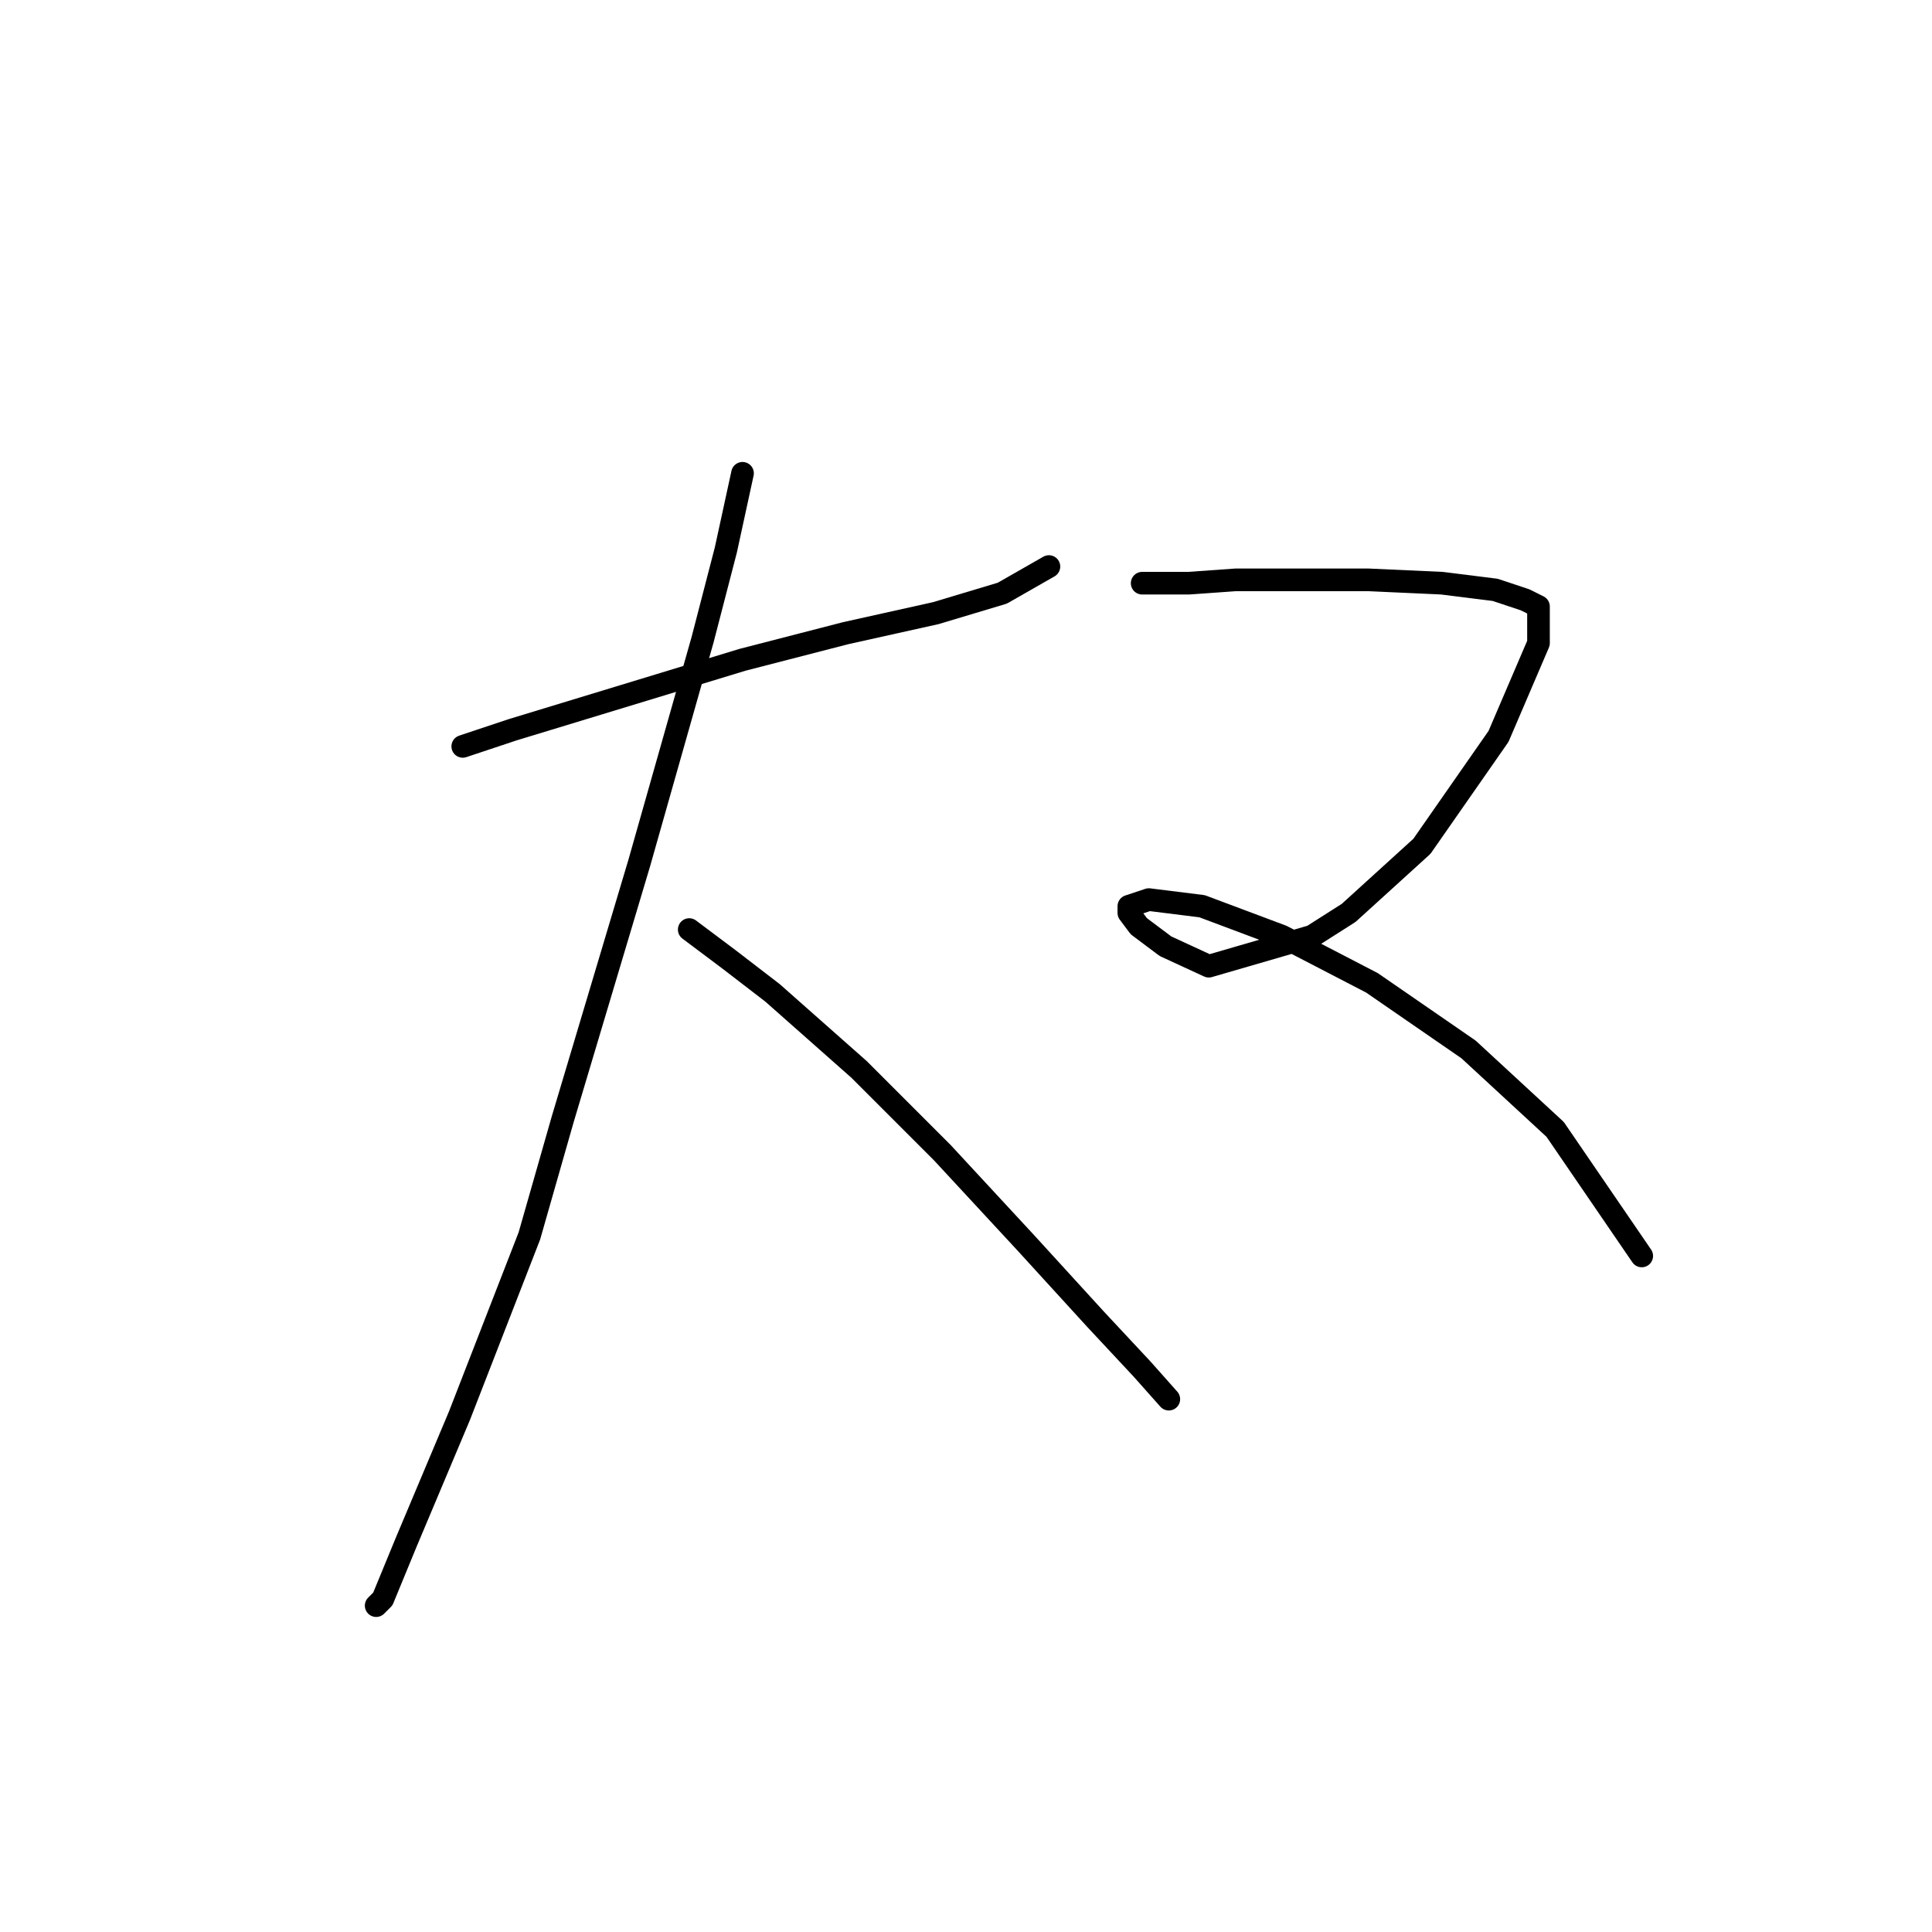 <?xml version="1.0" standalone="no"?>
    <svg width="256" height="256" xmlns="http://www.w3.org/2000/svg" version="1.1">
    <polyline stroke="black" stroke-width="3" stroke-linecap="round" fill="transparent" stroke-linejoin="round" points="61.318 98.9 67.938 96.694 98.387 87.426 112.068 83.896 123.983 81.248 132.809 78.6 138.987 75.07 138.987 75.07 " />
        <polyline stroke="black" stroke-width="3" stroke-linecap="round" fill="transparent" stroke-linejoin="round" points="98.387 62.714 96.181 72.863 93.092 84.778 84.707 114.345 74.557 148.325 70.144 163.771 60.877 187.601 53.816 204.37 50.727 211.872 49.844 212.755 49.844 212.755 " />
        <polyline stroke="black" stroke-width="3" stroke-linecap="round" fill="transparent" stroke-linejoin="round" points="91.327 123.171 96.622 127.143 102.359 131.556 113.833 141.706 124.865 152.738 135.898 164.654 145.165 174.803 151.343 181.423 154.874 185.395 154.874 185.395 " />
        <polyline stroke="black" stroke-width="3" stroke-linecap="round" fill="transparent" stroke-linejoin="round" points="151.343 77.276 157.521 77.276 163.7 76.835 176.056 76.835 181.352 76.835 191.06 77.276 198.121 78.159 202.093 79.483 203.858 80.365 203.858 85.22 198.562 97.576 188.412 112.139 178.704 120.965 173.849 124.054 160.169 128.026 154.432 125.378 150.902 122.73 149.578 120.965 149.578 120.082 152.226 119.2 159.287 120.082 169.878 124.054 181.793 130.232 194.591 139.058 206.064 149.649 217.538 166.419 217.538 166.419 " />
        </svg>